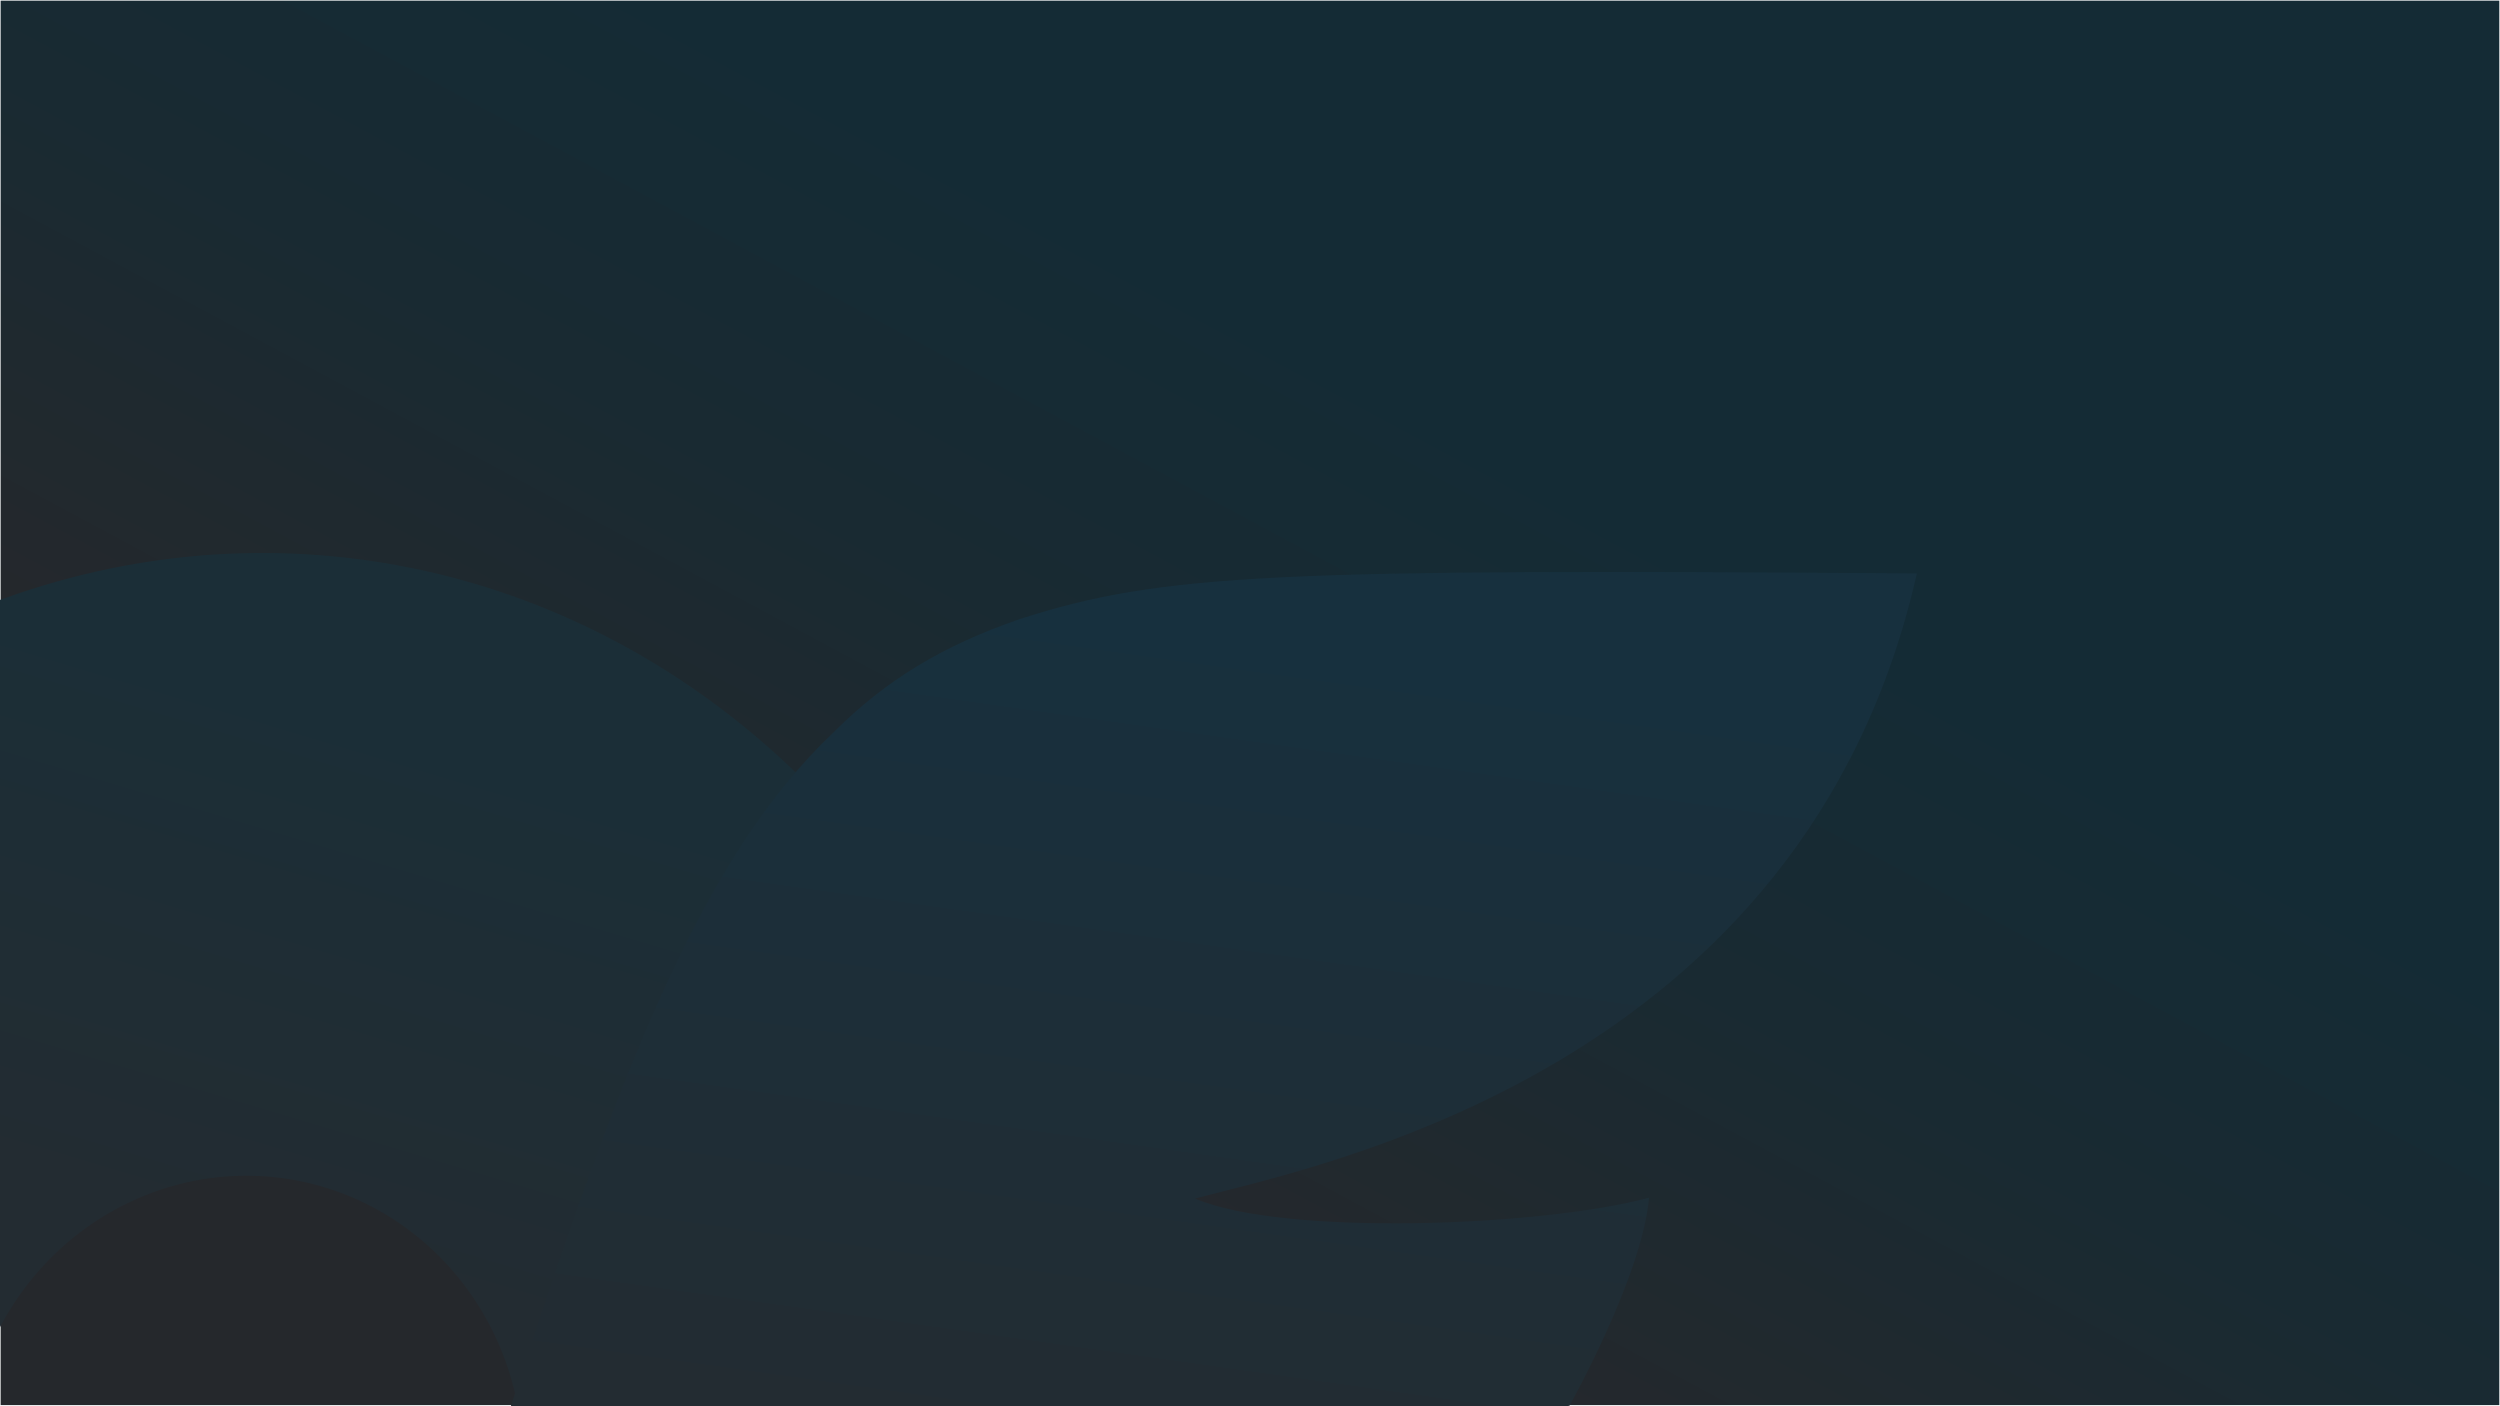 <svg width="1920" height="1080" xmlns="http://www.w3.org/2000/svg" fill-rule="evenodd" clip-rule="evenodd" stroke-linecap="round" stroke-linejoin="round" stroke-miterlimit="1.5"><rect width="100%" height="100%" fill="#808080" stroke="none"/><path fill="url(#_Linear1)" stroke="#f6f7f8" stroke-width="1.03" d="M-.314-2.896h1959.14v1114.11H-.314z" transform="matrix(.98 0 0 .969 .307 2.807)"/><ellipse cx="175.686" cy="1149.88" rx="742.902" ry="705.255" fill="none" stroke="url(#_Linear2)" stroke-width="735.75" transform="matrix(.566 .063 -.072 .647 171.194 367.492)"/><path d="M1472.15 440.4c-489.852-3.568-579.876-.223-688.989 35.071-59.928 20.613-103.379 47.393-142.587 86.556-102.794 97.052-165.628 263.809-248.24 517.843 367.096 59.32 813.026-.23 813.026-.23s55.82-99.396 61.11-159.811c-82.47 22.19-280.532 29.785-348.698.657 92.158-24.622 467.868-97.269 554.378-480.086z" fill="url(#_Linear3)"/><defs><linearGradient id="_Linear1" x1="0" y1="0" x2="1" y2="0" gradientUnits="userSpaceOnUse" gradientTransform="matrix(320.13 -601.747 334.81 182.049 776.988 904.611)"><stop offset="0" stop-color="#25282c"/><stop offset=".56" stop-color="#192a32"/><stop offset="1" stop-color="#142b35"/></linearGradient><linearGradient id="_Linear2" x1="0" y1="0" x2="1" y2="0" gradientUnits="userSpaceOnUse" gradientTransform="matrix(130.894 -624.667 776.753 124.26 112.4 890.051)"><stop offset="0" stop-color="#232c32"/><stop offset="1" stop-color="#1b2e37"/></linearGradient><linearGradient id="_Linear3" x1="0" y1="0" x2="1" y2="0" gradientUnits="userSpaceOnUse" gradientTransform="matrix(87.039 -635.177 392.283 53.755 800.326 1112.86)"><stop offset="0" stop-color="#232c32"/><stop offset="1" stop-color="#17303e"/></linearGradient></defs></svg>